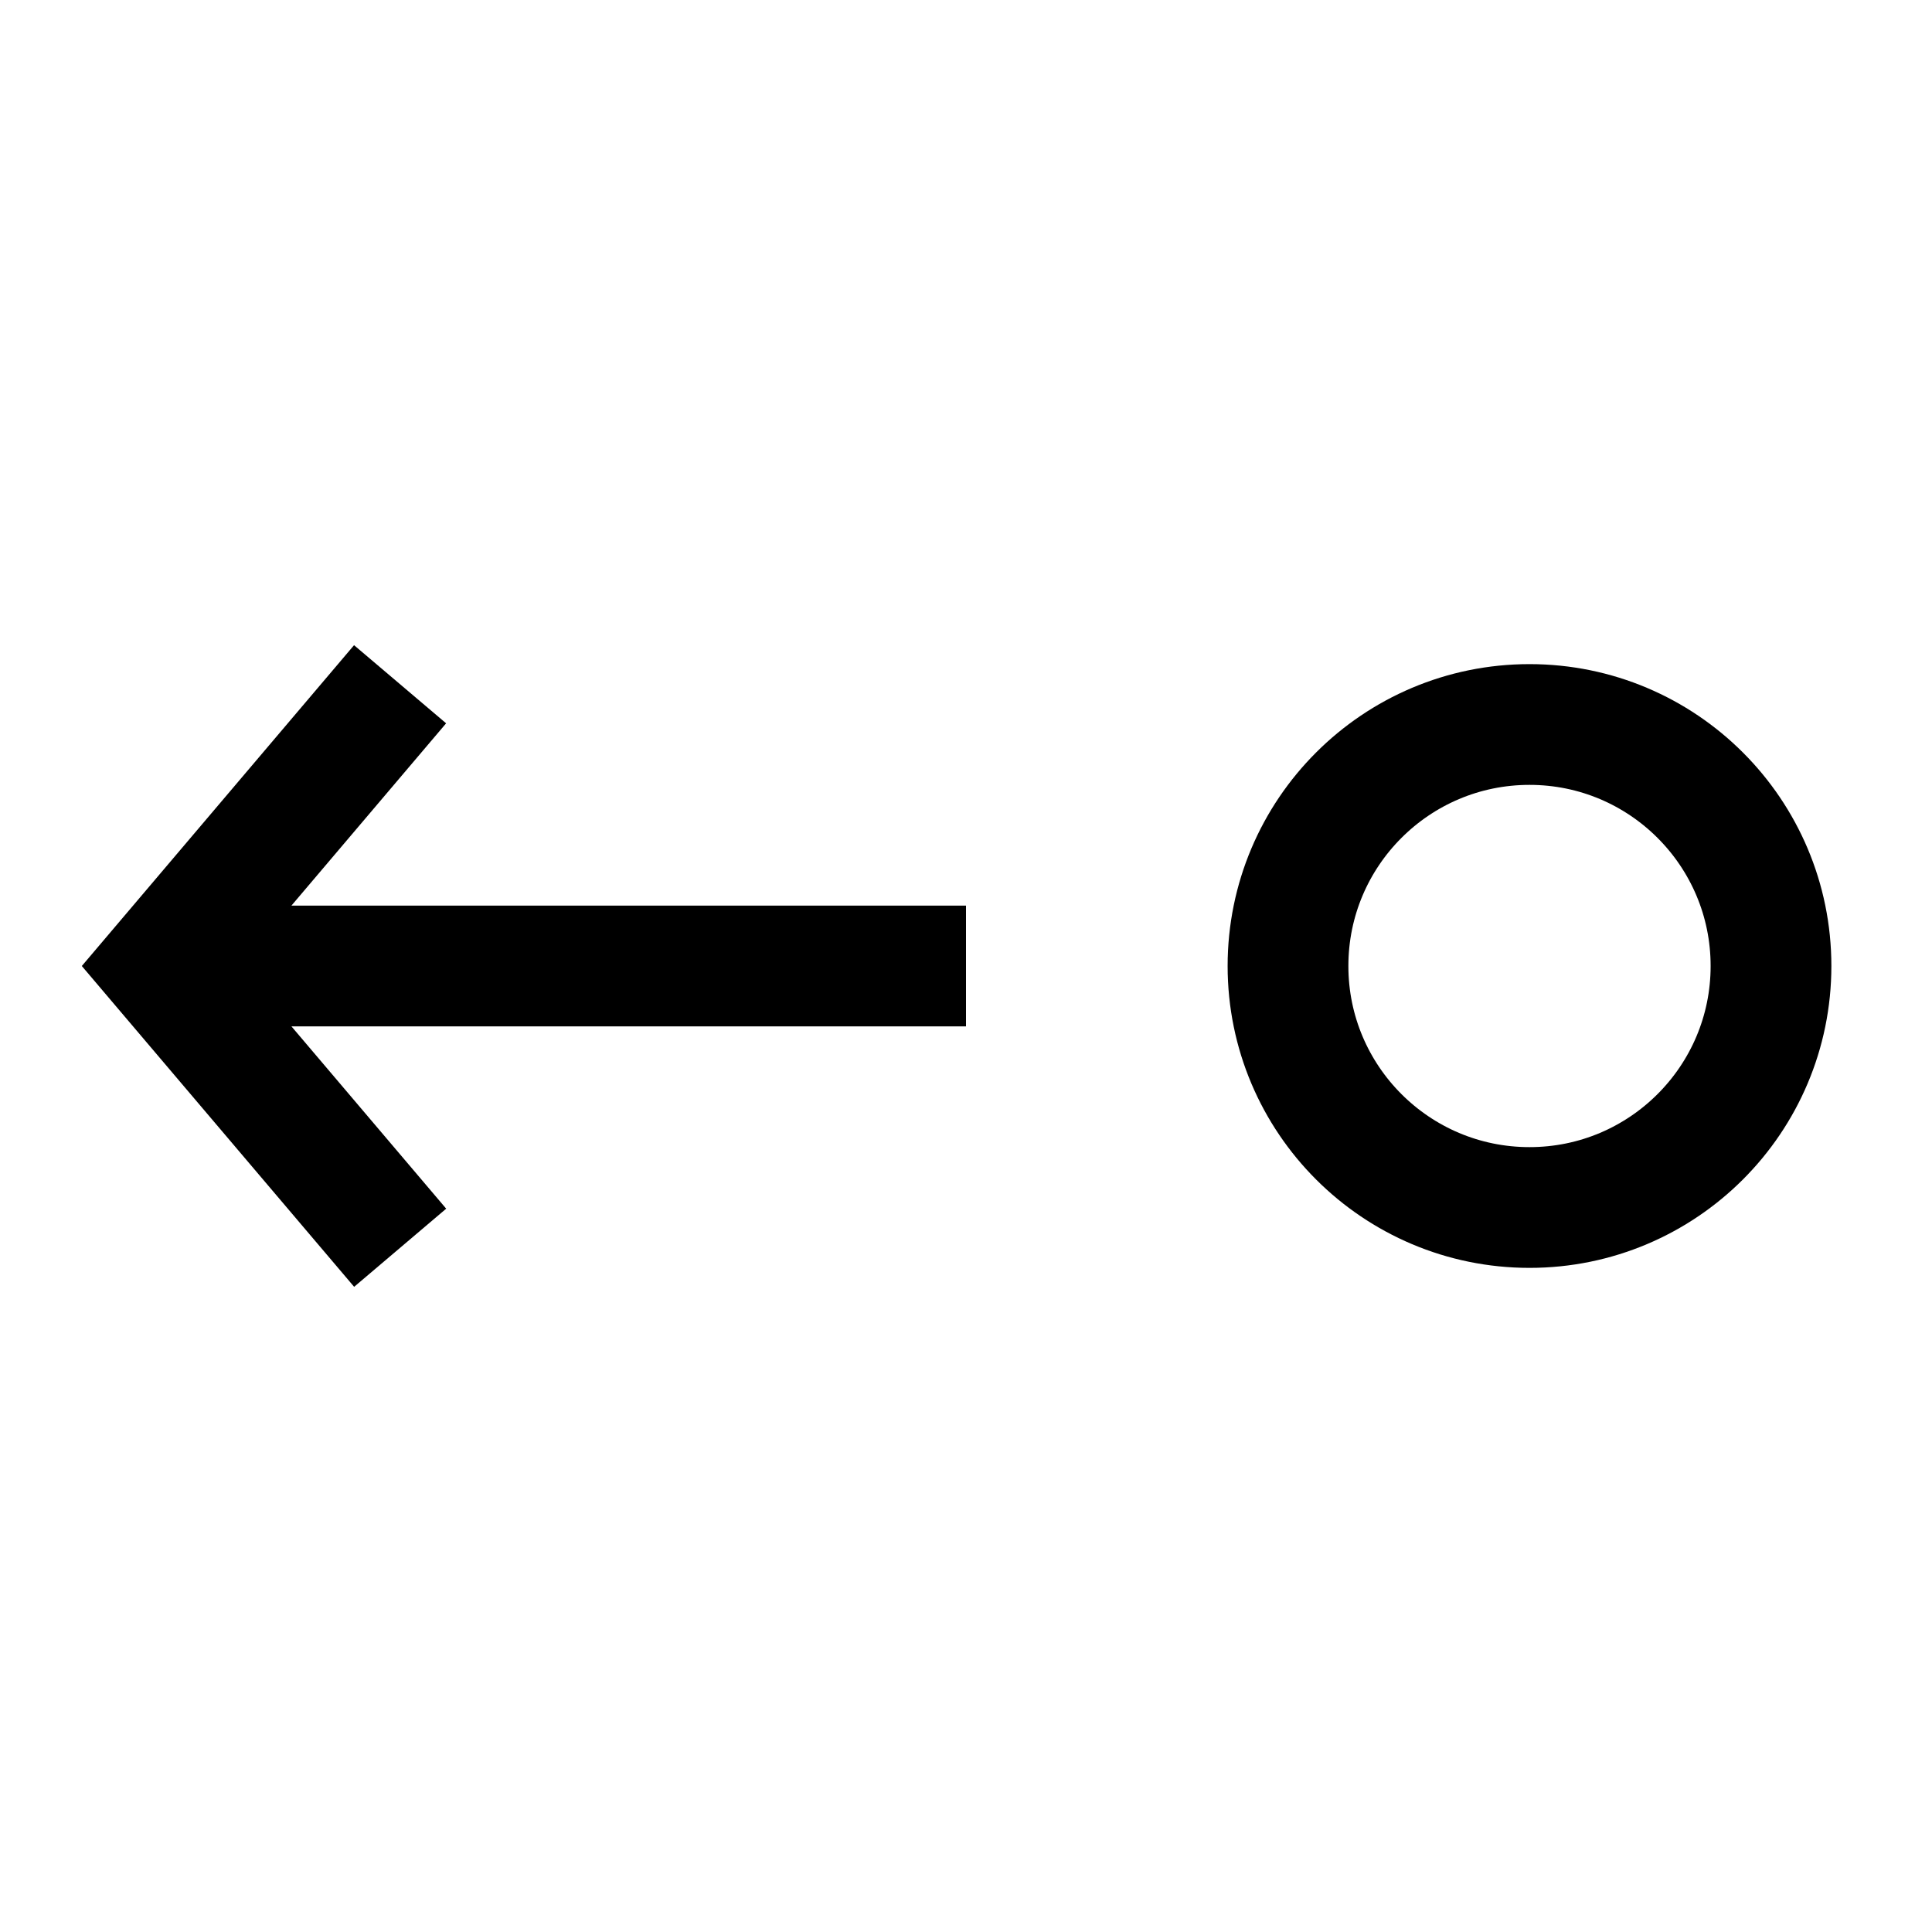 <svg width="24" height="24" viewBox="0 0 24 24" fill="none" xmlns="http://www.w3.org/2000/svg">
    <circle cx="3" cy="3" r="3" transform="matrix(-1 0 0 1 22 9)" stroke="currentColor" stroke-width="1.5"   stroke-linejoin="round"/>
    <path d="M12 12H2.407M4.971 15.5L2 12L4.97 8.5" stroke="currentColor" stroke-width="1.5"/>
</svg>
